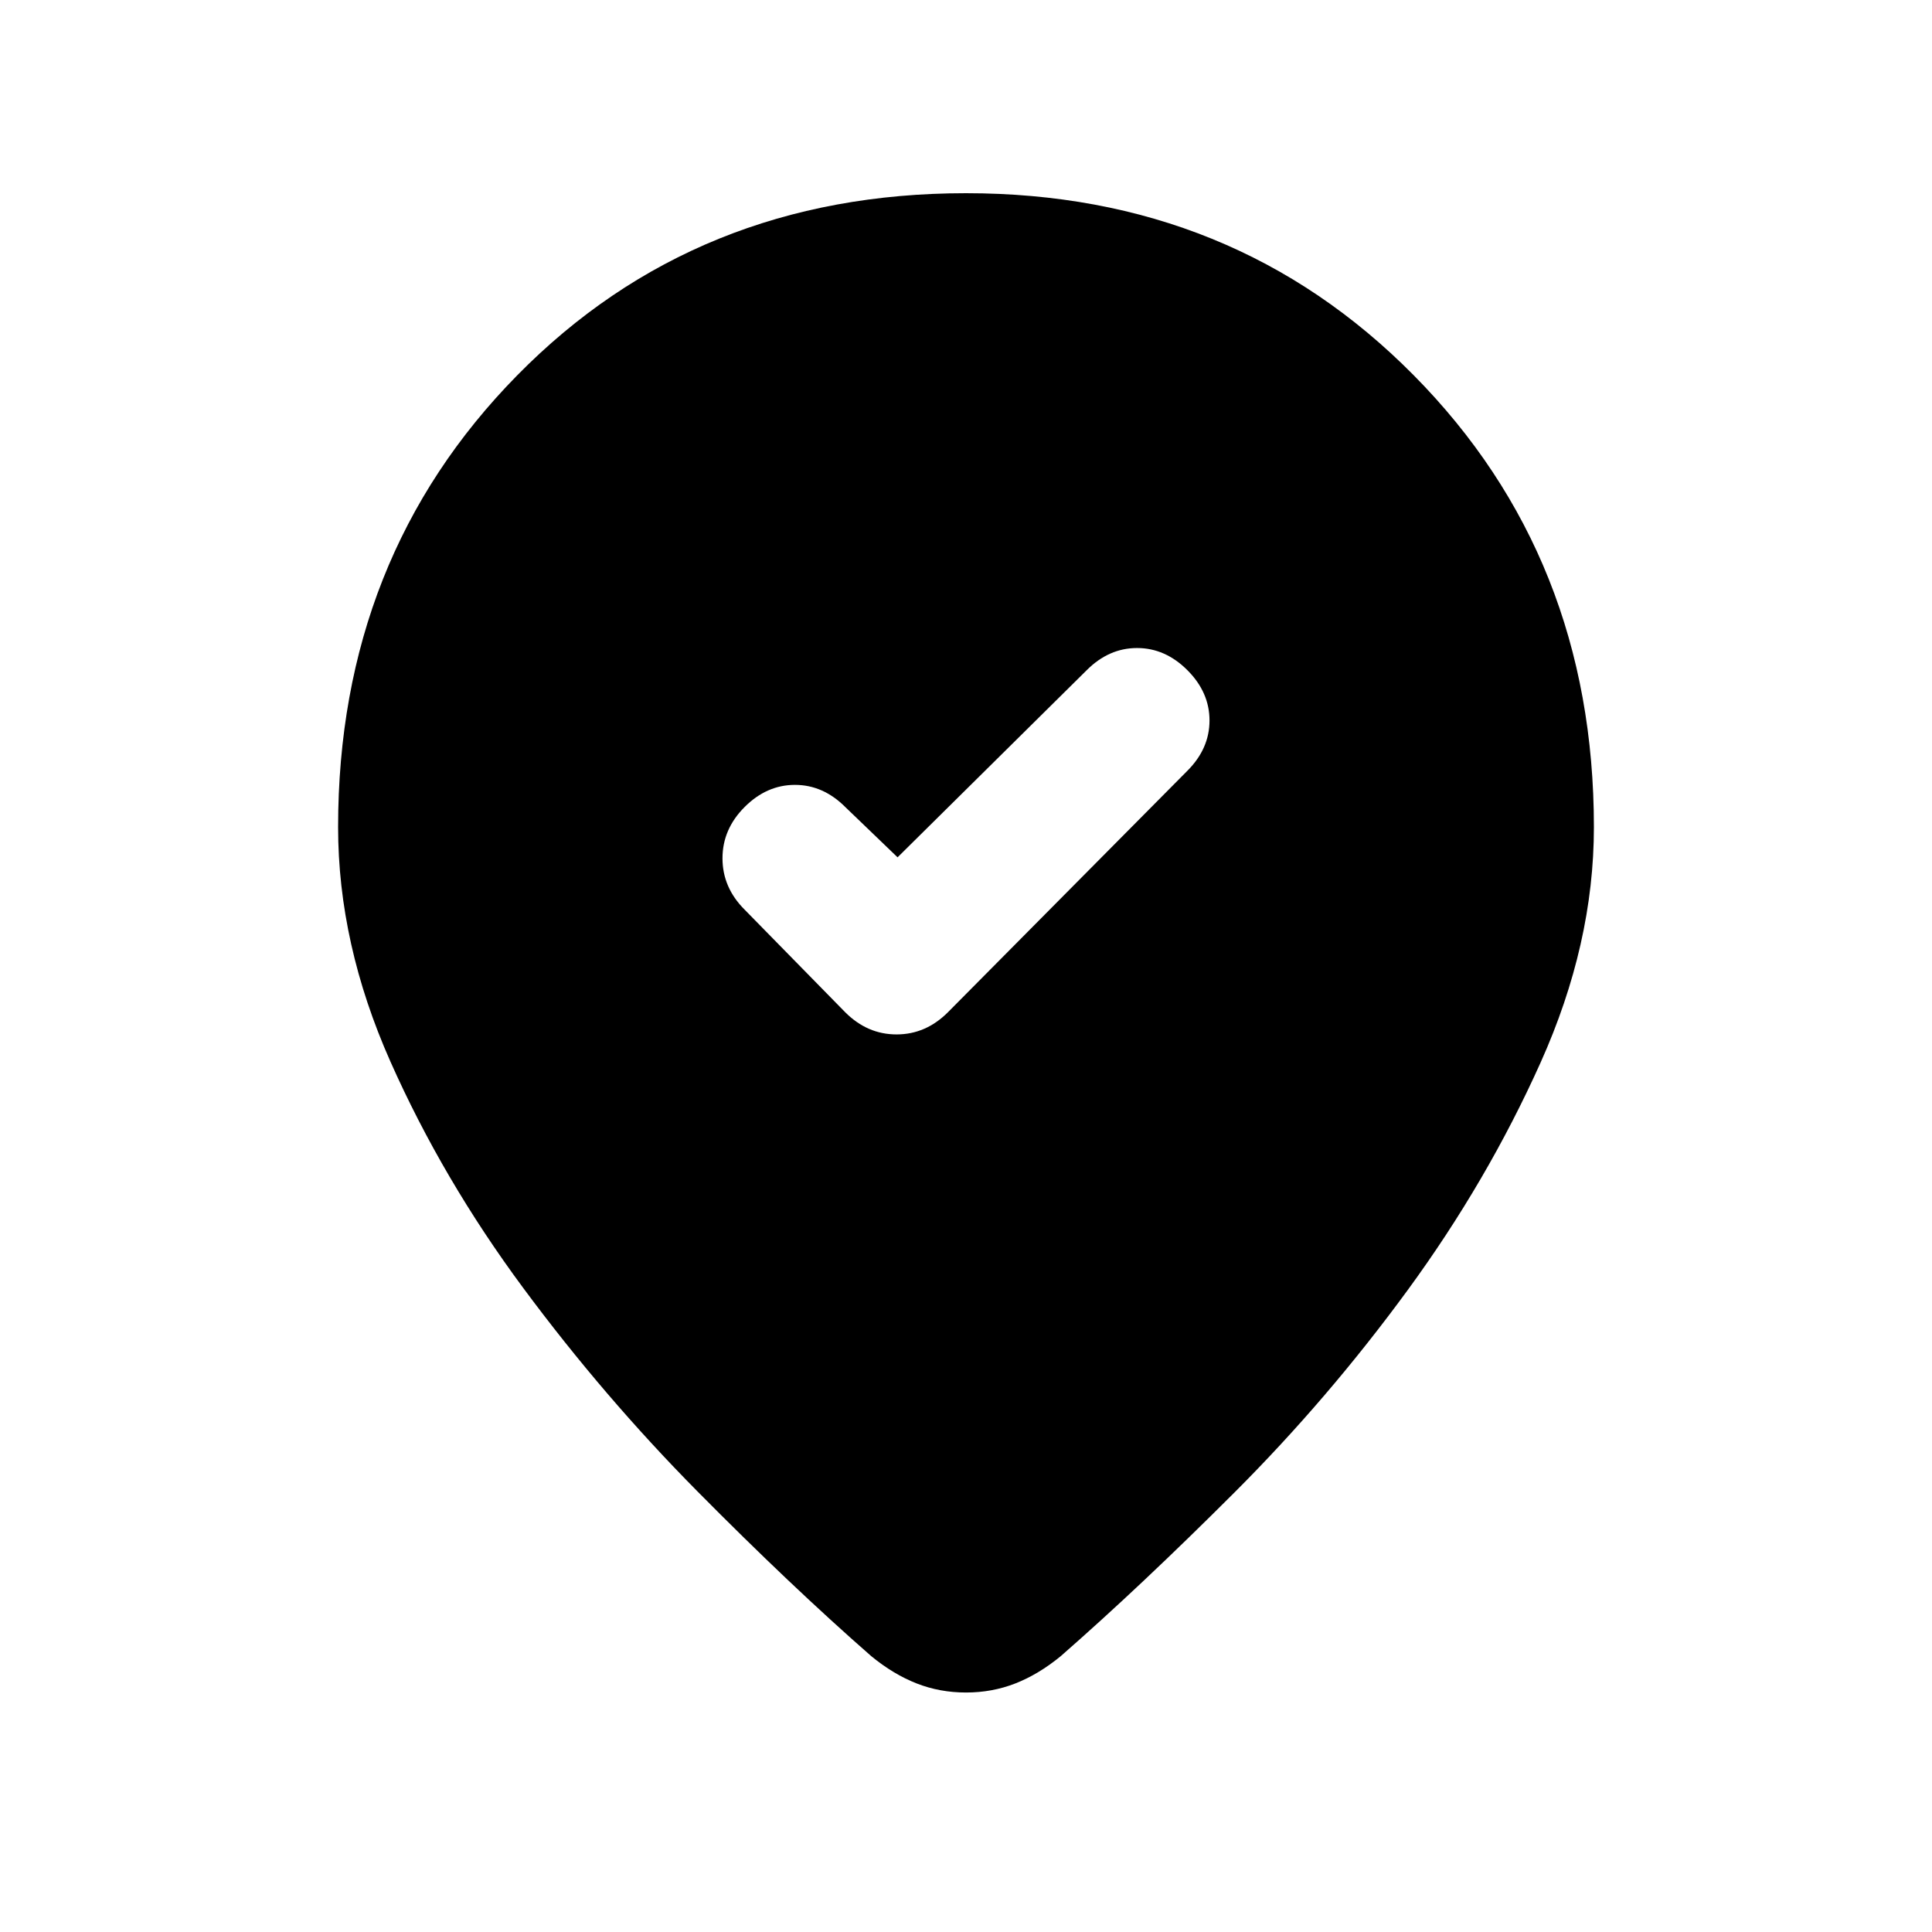<svg xmlns="http://www.w3.org/2000/svg" height="20" viewBox="0 -960 960 960" width="20"><path d="m446-534-26-25q-11-11-25-11t-25 11q-11 11-11 25.5t11 25.5l50 51q11 11 25.5 11t25.5-11l119-120q11-11 11-25t-11-25q-11-11-25-11t-25 11l-94 93Zm346-15q0 58-26.5 117t-66 113q-39.5 54-86 100.5T527-137q-11 9-22.5 13.5T480-119q-13 0-24.5-4.5T433-137q-40-35-86.5-82T260-320q-40-54-66-112.5T168-549q0-134 89-224.5T480-864q133 0 222.5 90.5T792-549Z"/></svg>